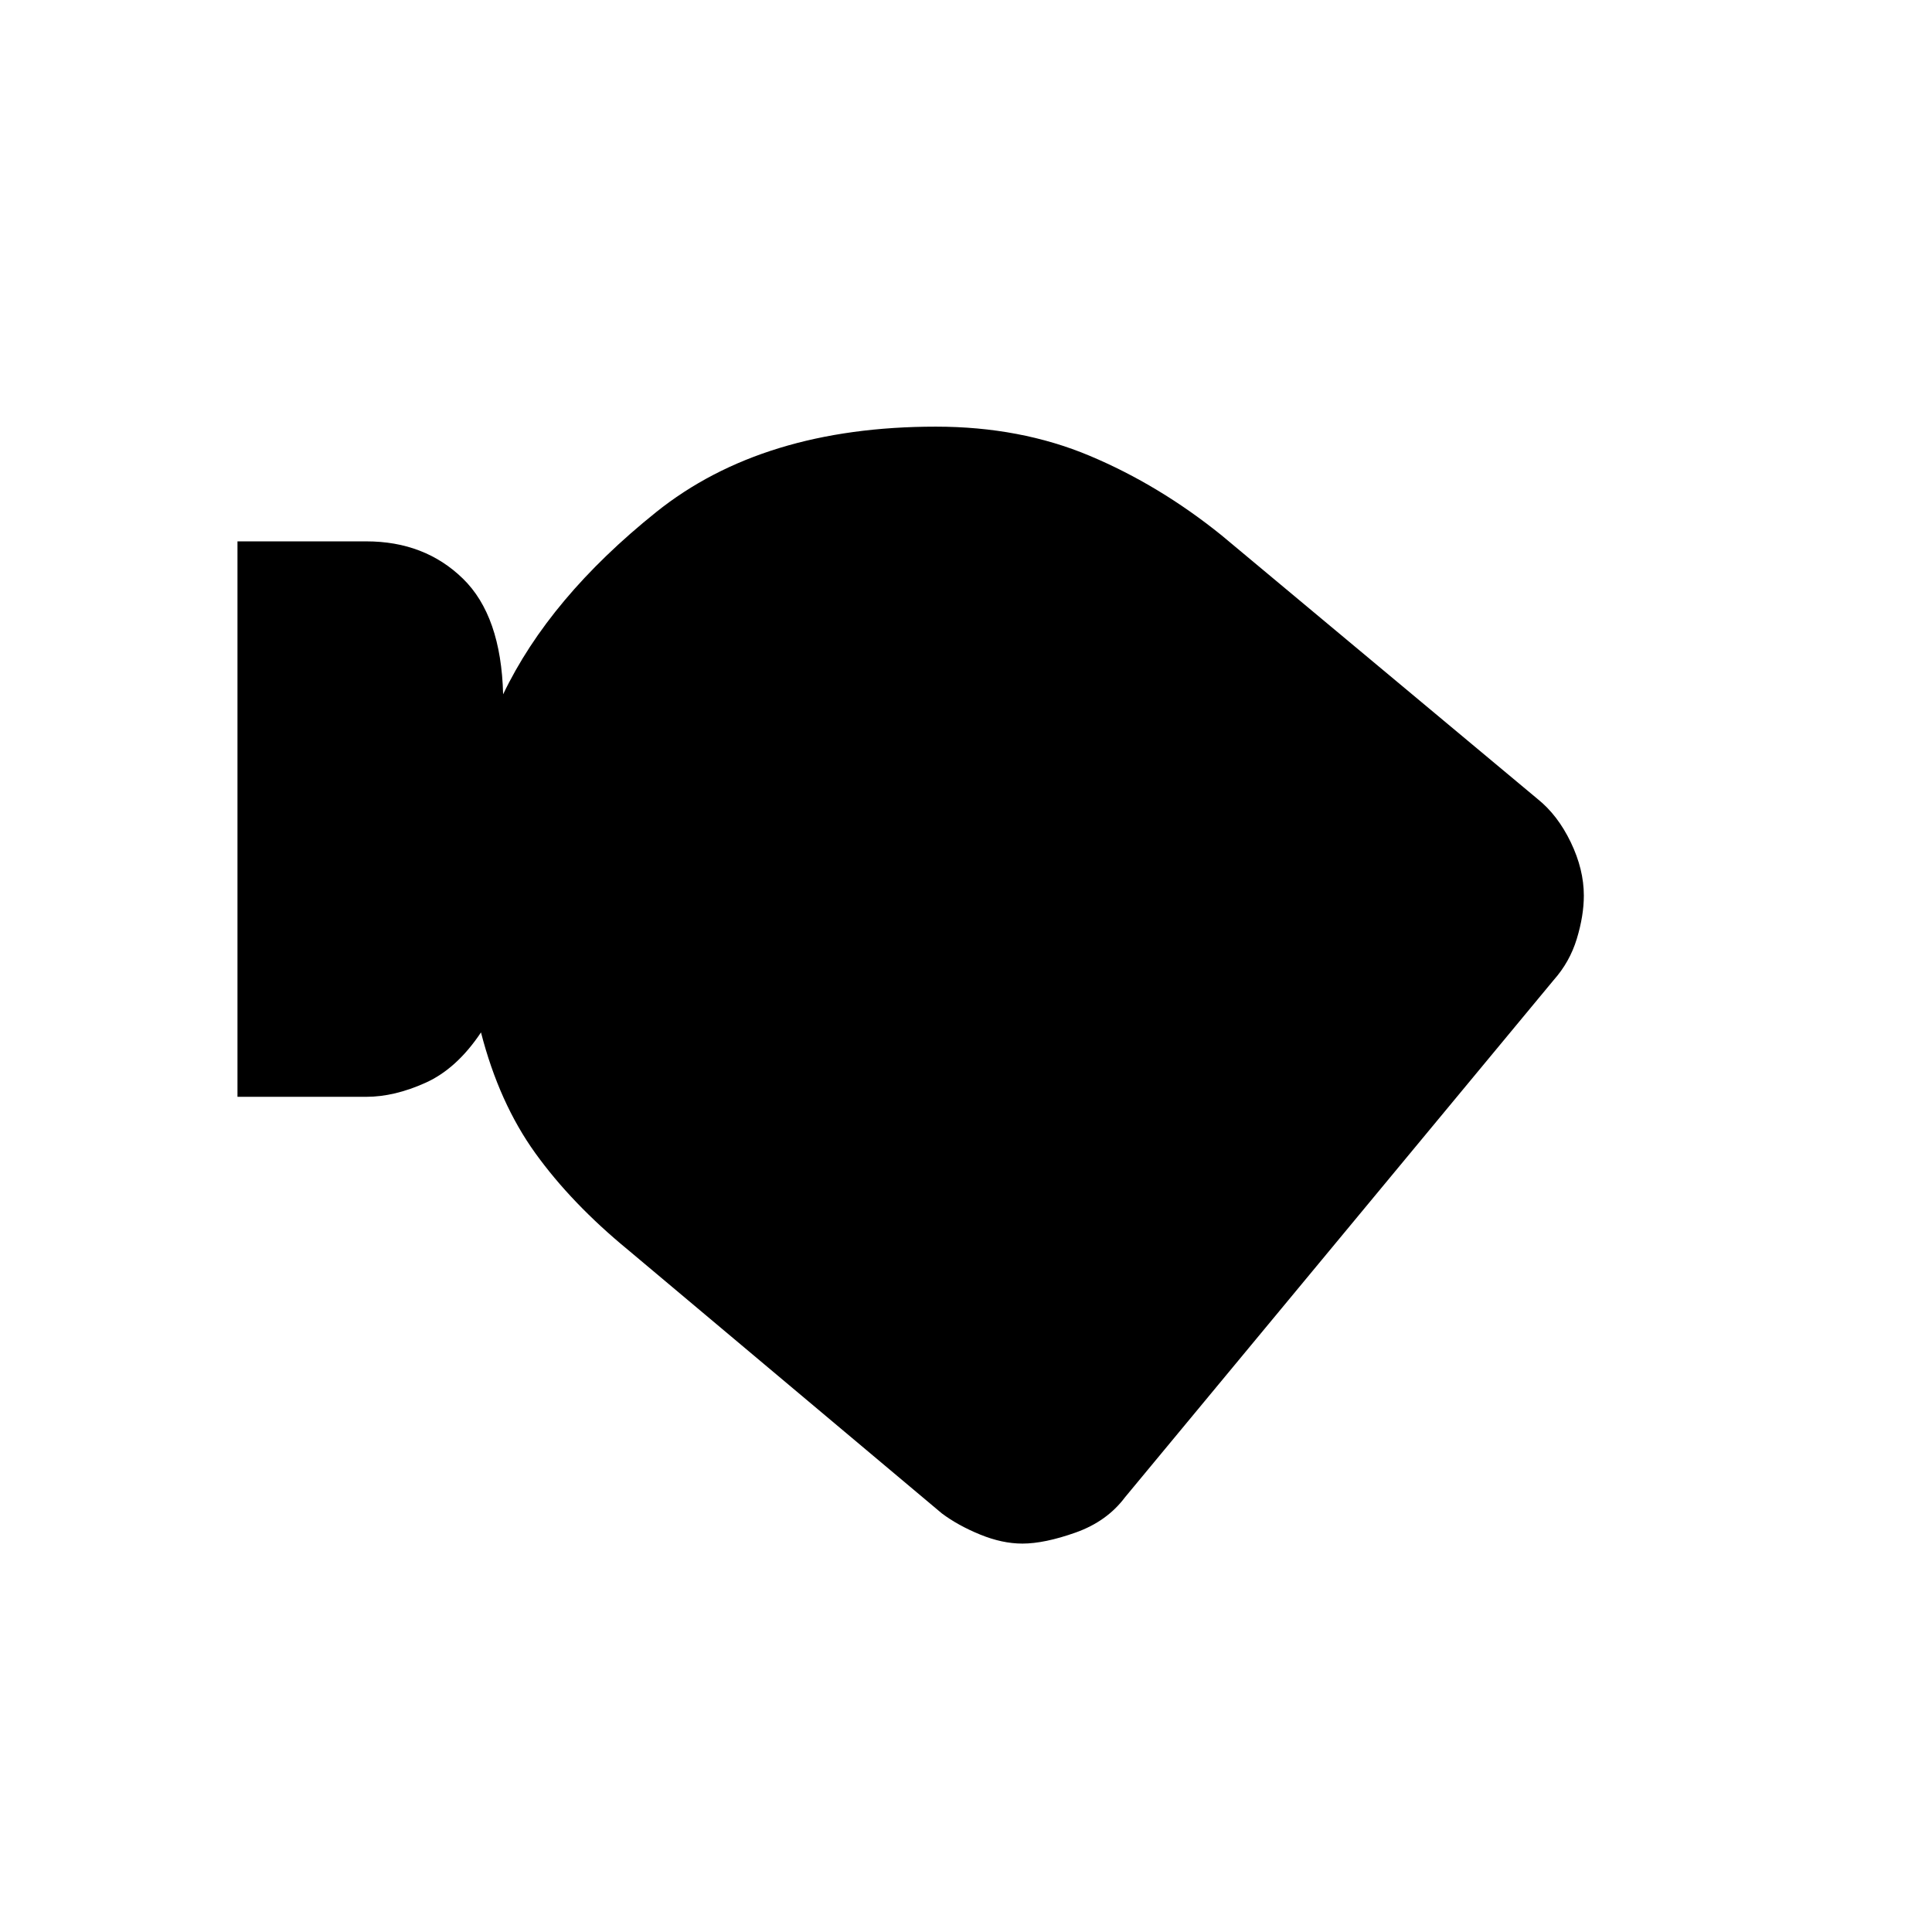 <svg xmlns="http://www.w3.org/2000/svg" height="48" width="48"><path d="M25.4 38.35q-.5 0-1.05-.225t-.95-.525l-7.8-6.55q-1.4-1.15-2.3-2.4-.9-1.25-1.35-3-.6.9-1.375 1.25t-1.475.35H5.9v-13.8h3.2q1.45 0 2.4.925t1 2.875q1.15-2.4 3.8-4.525 2.65-2.125 6.95-2.125 2.1 0 3.825.725T30.35 13.3l7.85 6.55q.5.4.825 1.075.325.675.325 1.325 0 .5-.175 1.075T38.6 24.35L27.95 37.2q-.45.6-1.225.875-.775.275-1.325.275Z"/></svg>